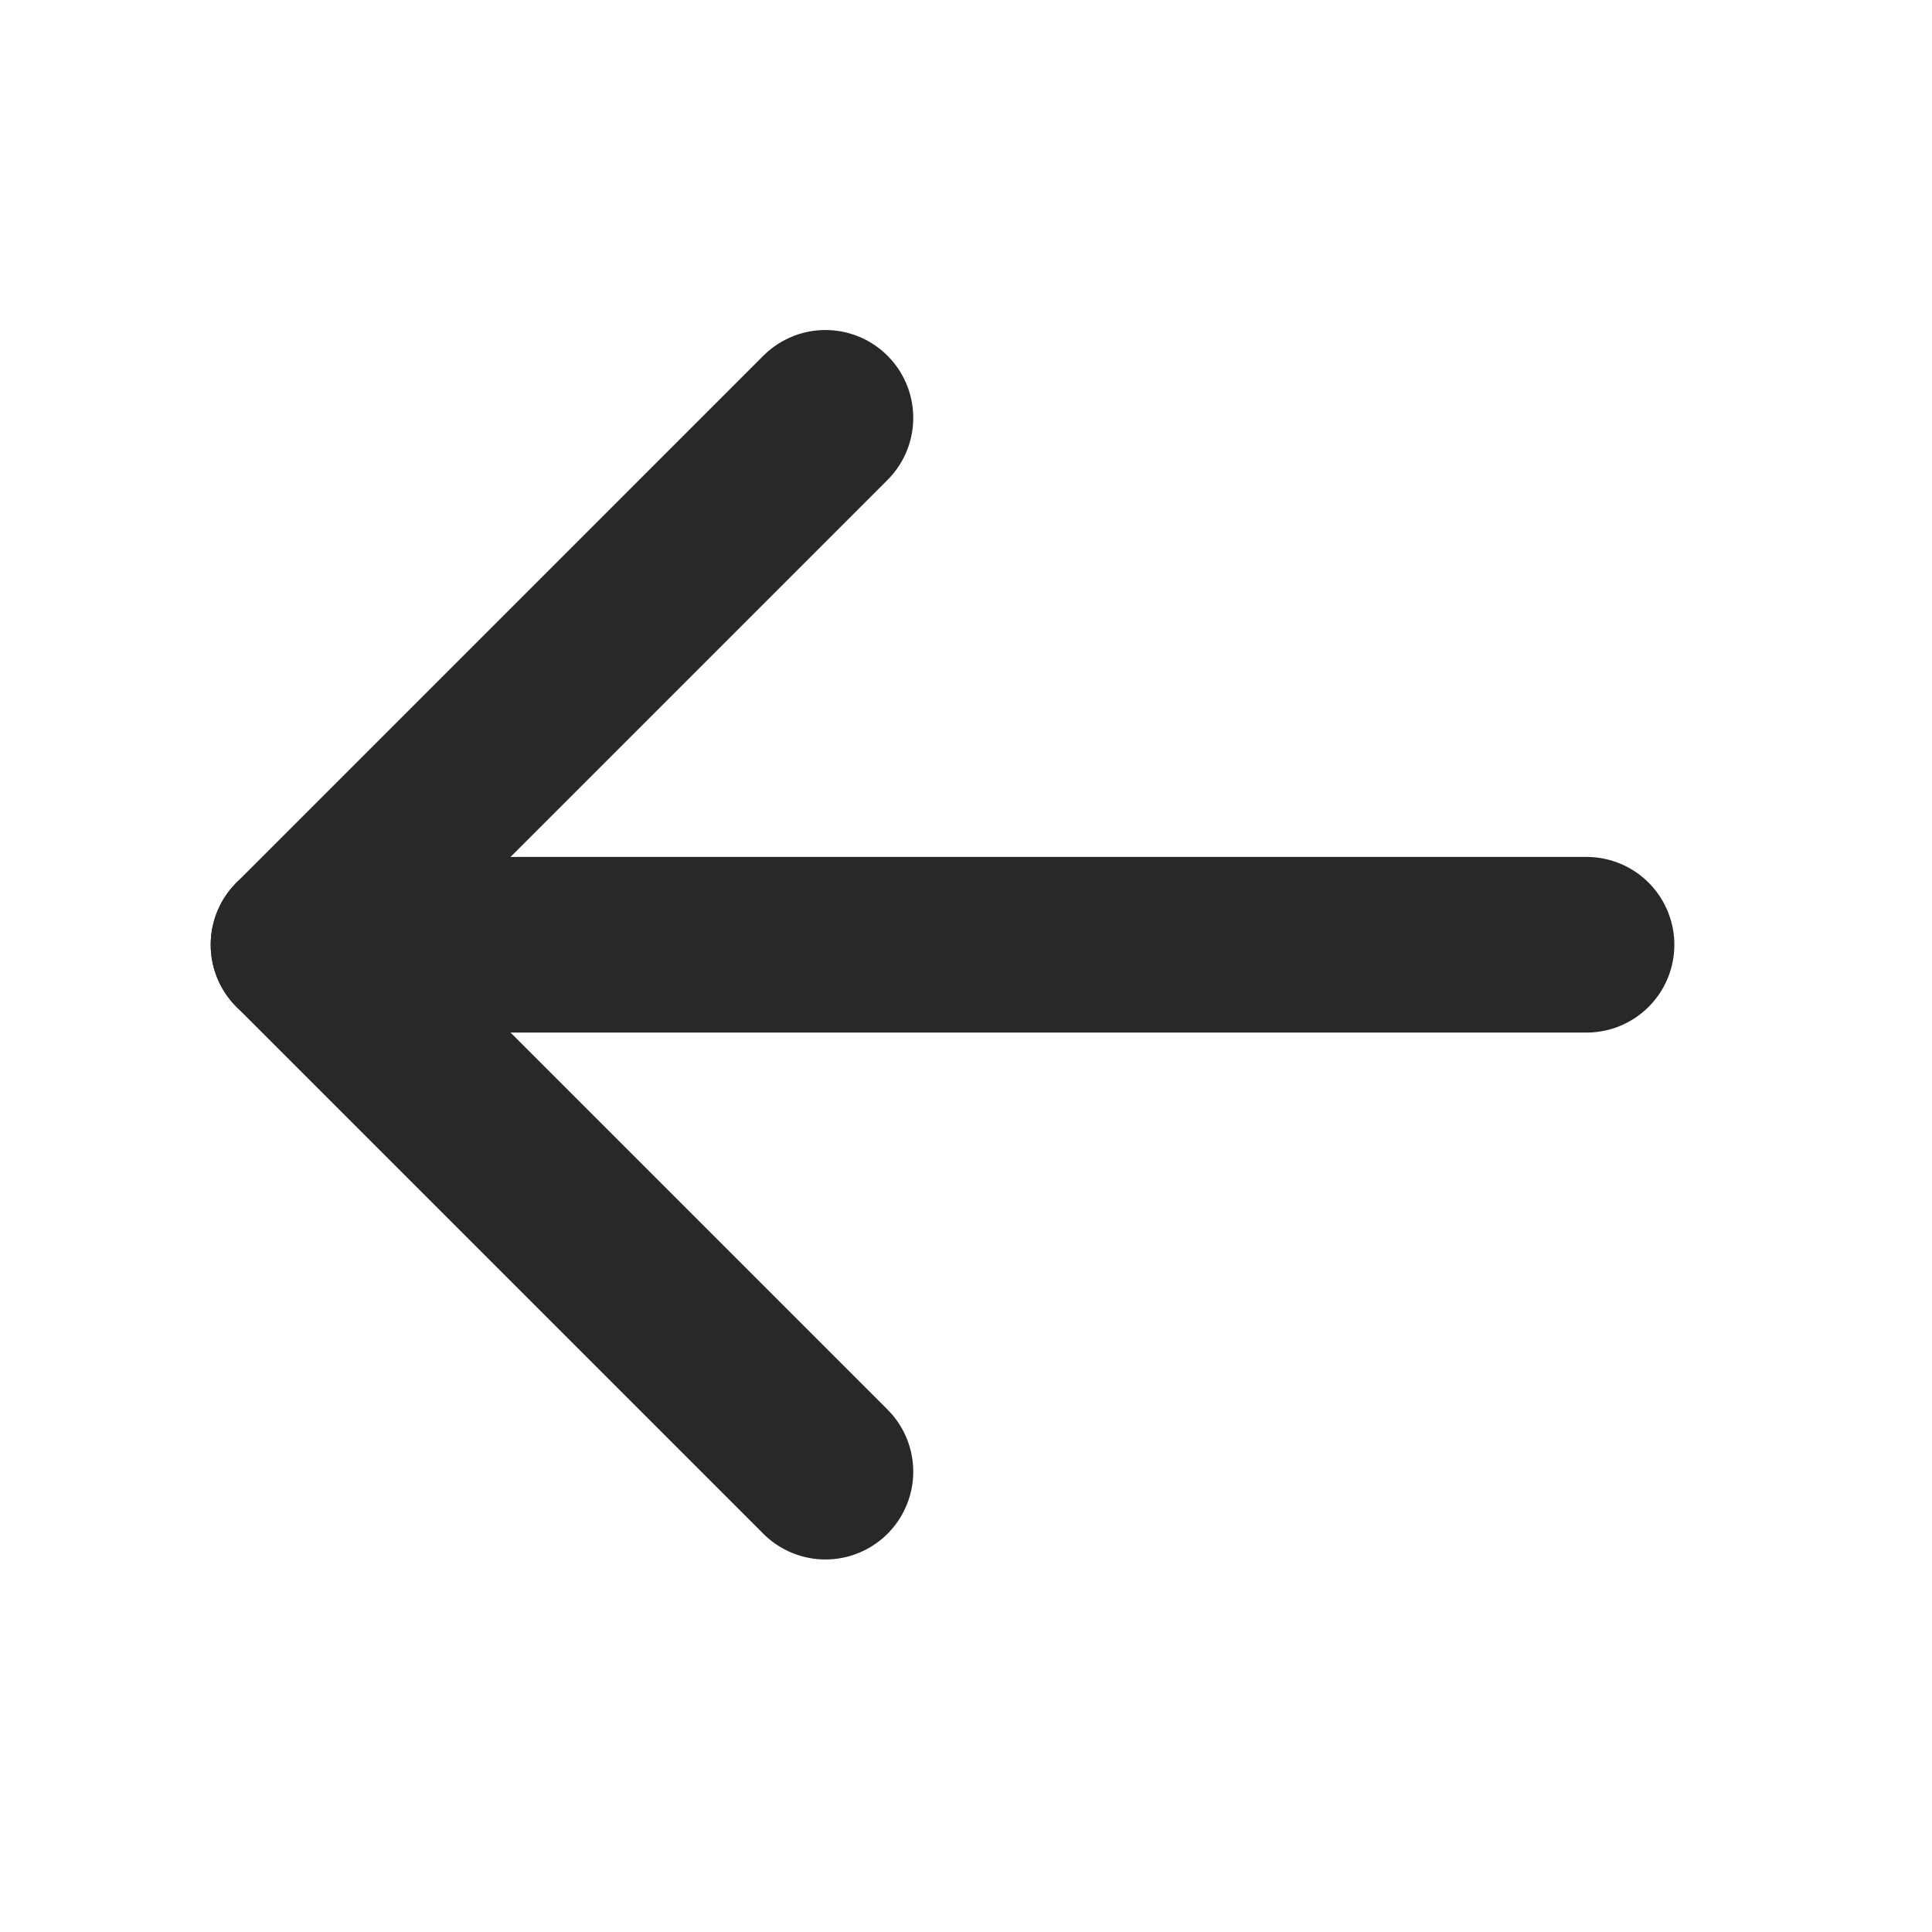 <svg width="33" height="33" viewBox="0 0 33 33" fill="none" xmlns="http://www.w3.org/2000/svg">
<path d="M27.099 16.137H5.099" stroke="#282828" stroke-width="3" stroke-linecap="round" stroke-linejoin="round"/>
<path d="M14.099 7.137L5.099 16.137L14.099 25.137" stroke="#282828" stroke-width="3" stroke-linecap="round" stroke-linejoin="round"/>
</svg>
